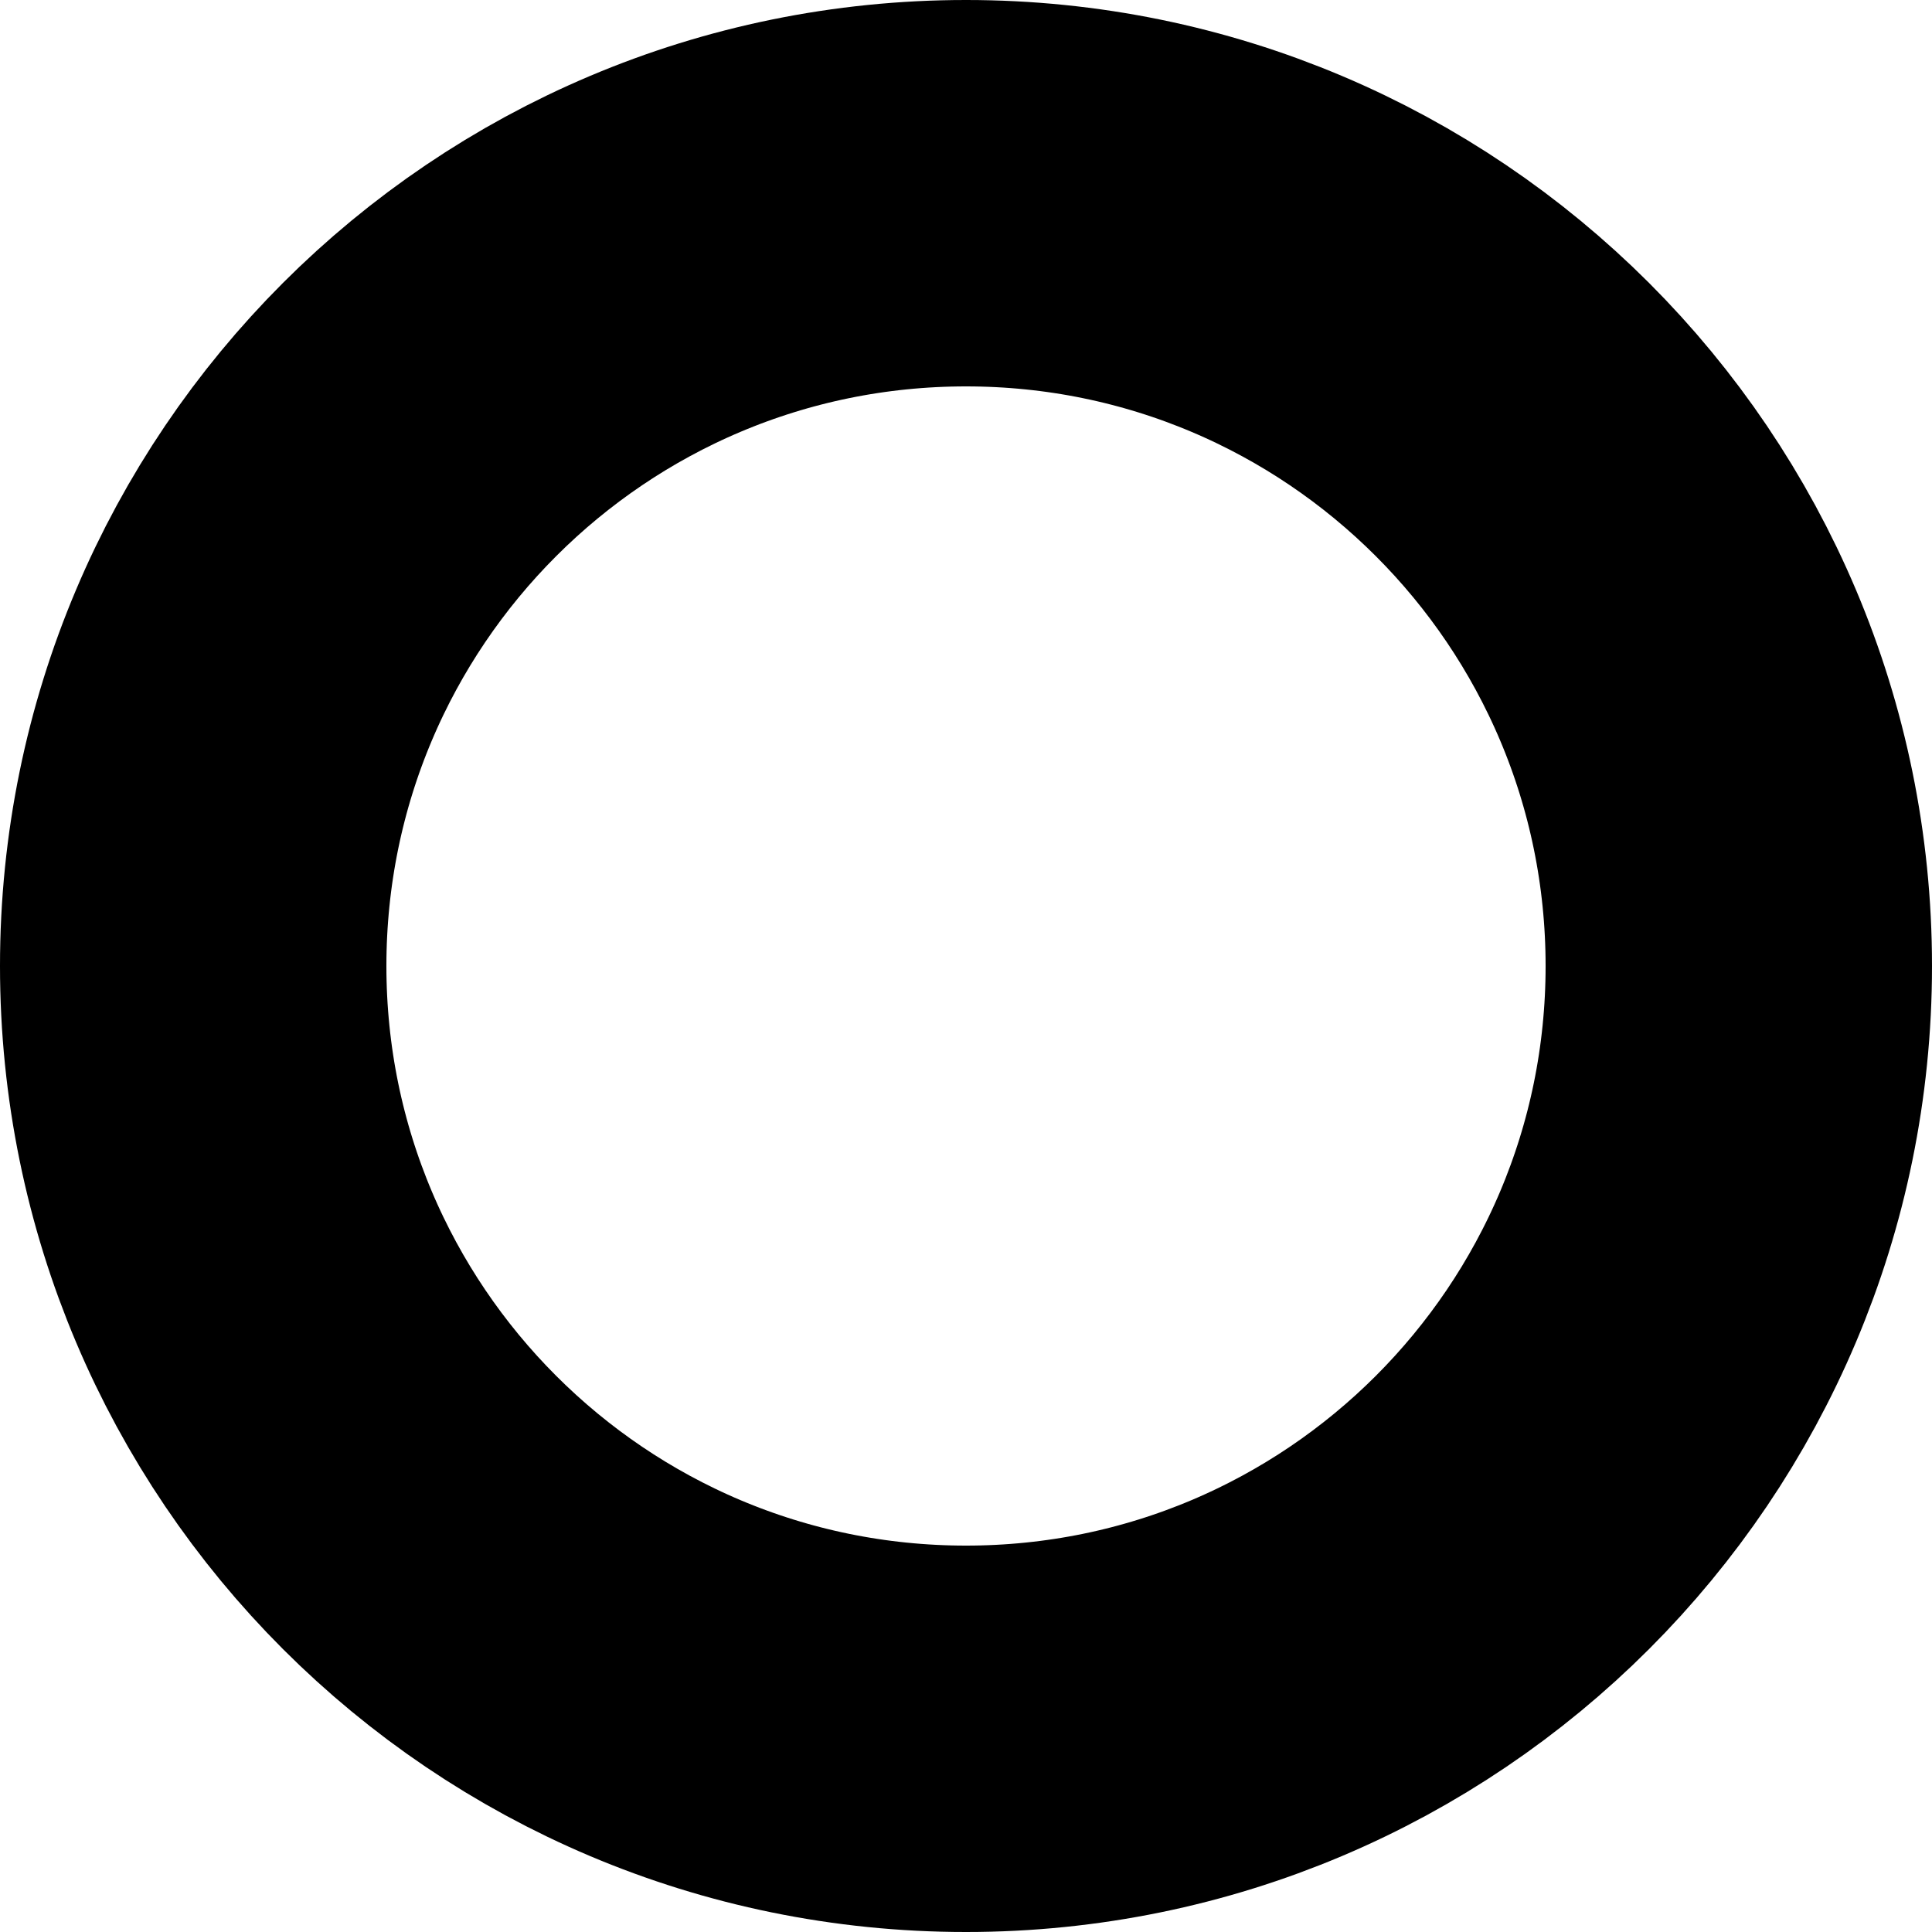 <?xml version="1.0" encoding="UTF-8" standalone="no"?>
<!-- Created with Inkscape (http://www.inkscape.org/) -->

<svg
   xmlns:dc="http://purl.org/dc/elements/1.1/"
   xmlns:cc="http://creativecommons.org/ns#"
   xmlns:rdf="http://www.w3.org/1999/02/22-rdf-syntax-ns#"
   xmlns:svg="http://www.w3.org/2000/svg"
   xmlns="http://www.w3.org/2000/svg"
   xmlns:sodipodi="http://sodipodi.sourceforge.net/DTD/sodipodi-0.dtd"
   xmlns:inkscape="http://www.inkscape.org/namespaces/inkscape"
   version="1.1"
   width="156.25"
   height="156.25"
   id="svg2"
   xml:space="preserve"
   inkscape:version="0.48.4 r9939"
   sodipodi:docname="Svesiasteikko.svg"><sodipodi:namedview
     pagecolor="#ffffff"
     bordercolor="#666666"
     borderopacity="1"
     objecttolerance="10"
     gridtolerance="10"
     guidetolerance="10"
     inkscape:pageopacity="0"
     inkscape:pageshadow="2"
     inkscape:window-width="1920"
     inkscape:window-height="1012"
     id="namedview8"
     showgrid="false"
     inkscape:zoom="5.28"
     inkscape:cx="78.125"
     inkscape:cy="78.125"
     inkscape:window-x="-8"
     inkscape:window-y="-8"
     inkscape:window-maximized="1"
     inkscape:current-layer="svg2" /><defs
     id="defs6" /><g
     transform="matrix(1.25,0,0,-1.25,-11.875,168.125)"
     id="g10"><g
       transform="scale(0.1,0.1)"
       id="g12"><path
         d="m 1220,720 c 0,276.141 -223.859,500 -500,500 -276.141,0 -500,-223.859 -500,-500 0,-276.141 223.859,-500 500,-500 276.141,0 500,223.859 500,500"
         inkscape:connector-curvature="0"
         id="path14"
         style="fill:none;stroke:#000000;stroke-width:250;stroke-linecap:butt;stroke-linejoin:miter;stroke-miterlimit:10;stroke-opacity:1;stroke-dasharray:none" /></g></g></svg>
